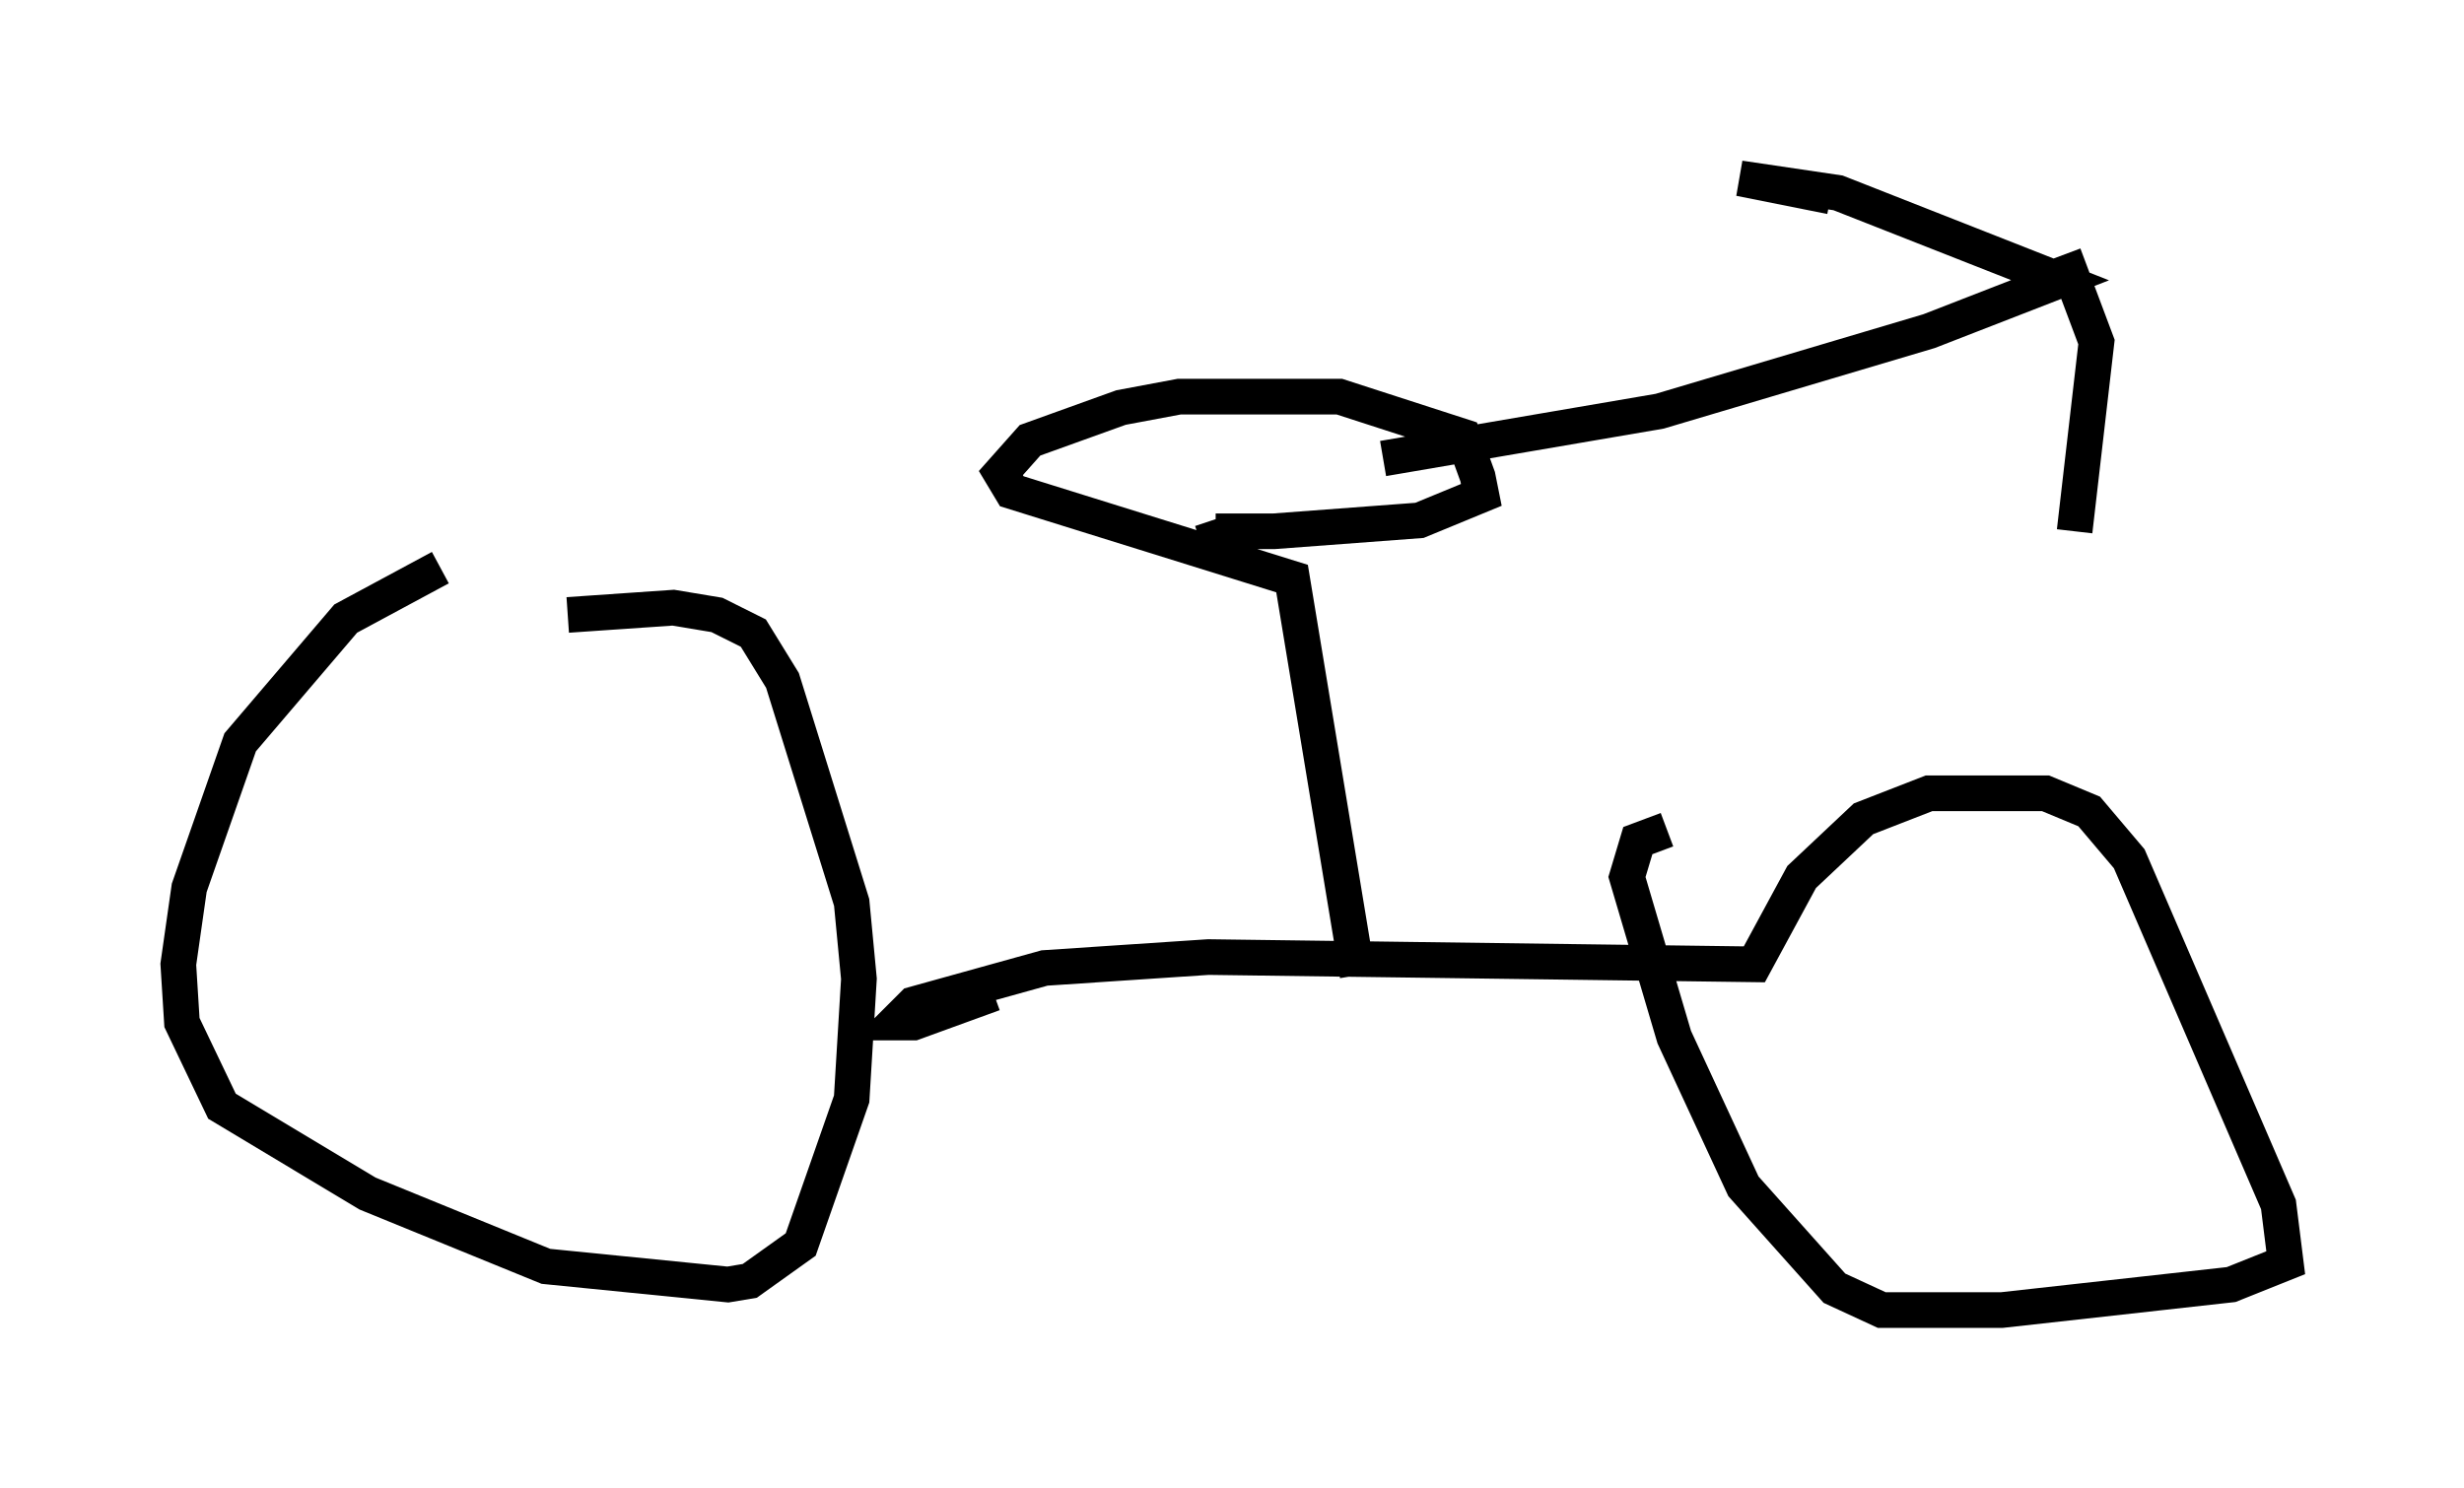 <?xml version="1.0" encoding="utf-8" ?>
<svg baseProfile="full" height="41.748" version="1.1" width="69.107" xmlns="http://www.w3.org/2000/svg" xmlns:ev="http://www.w3.org/2001/xml-events" xmlns:xlink="http://www.w3.org/1999/xlink"><defs /><rect fill="white" height="41.748" width="69.107" x="0" y="0" /><path d="M14.596, 15.413 m-2.246, 0.51 l-2.654, 1.429 -2.96, 3.471 l-1.429, 4.083 -0.306, 2.144 l0.102, 1.633 1.123, 2.348 l4.083, 2.45 5.002, 2.042 l5.104, 0.51 0.613, -0.102 l1.429, -1.021 1.429, -4.083 l0.204, -3.369 -0.204, -2.144 l-1.94, -6.227 -0.817, -1.327 l-1.021, -0.51 -1.225, -0.204 l-2.96, 0.204 m11.944, 10.617 l-2.246, 0.817 -0.51, 0.0 l0.51, -0.51 3.675, -1.021 l4.594, -0.306 15.313, 0.204 l1.327, -2.45 1.735, -1.633 l1.838, -0.715 3.267, 0.0 l1.225, 0.51 1.123, 1.327 l4.185, 9.698 0.204, 1.633 l-1.531, 0.613 -6.431, 0.715 l-3.369, 0.0 -1.327, -0.613 l-2.552, -2.858 -1.94, -4.185 l-1.327, -4.492 0.306, -1.021 l0.817, -0.306 m-8.677, 4.083 l-1.838, -11.127 -7.861, -2.45 l-0.306, -0.51 0.817, -0.919 l2.552, -0.919 1.633, -0.306 l4.492, 0.0 3.471, 1.123 l0.408, 1.123 0.102, 0.51 l-1.735, 0.715 -4.083, 0.306 l-1.633, 0.0 -0.102, -0.306 m4.798, -1.735 l7.758, -1.327 7.554, -2.246 l3.675, -1.429 -6.227, -2.45 l-2.756, -0.408 2.552, 0.51 m6.533, 1.633 l0.919, 2.45 -0.613, 5.308 " fill="none" stroke="black" stroke-width="1" /></svg>